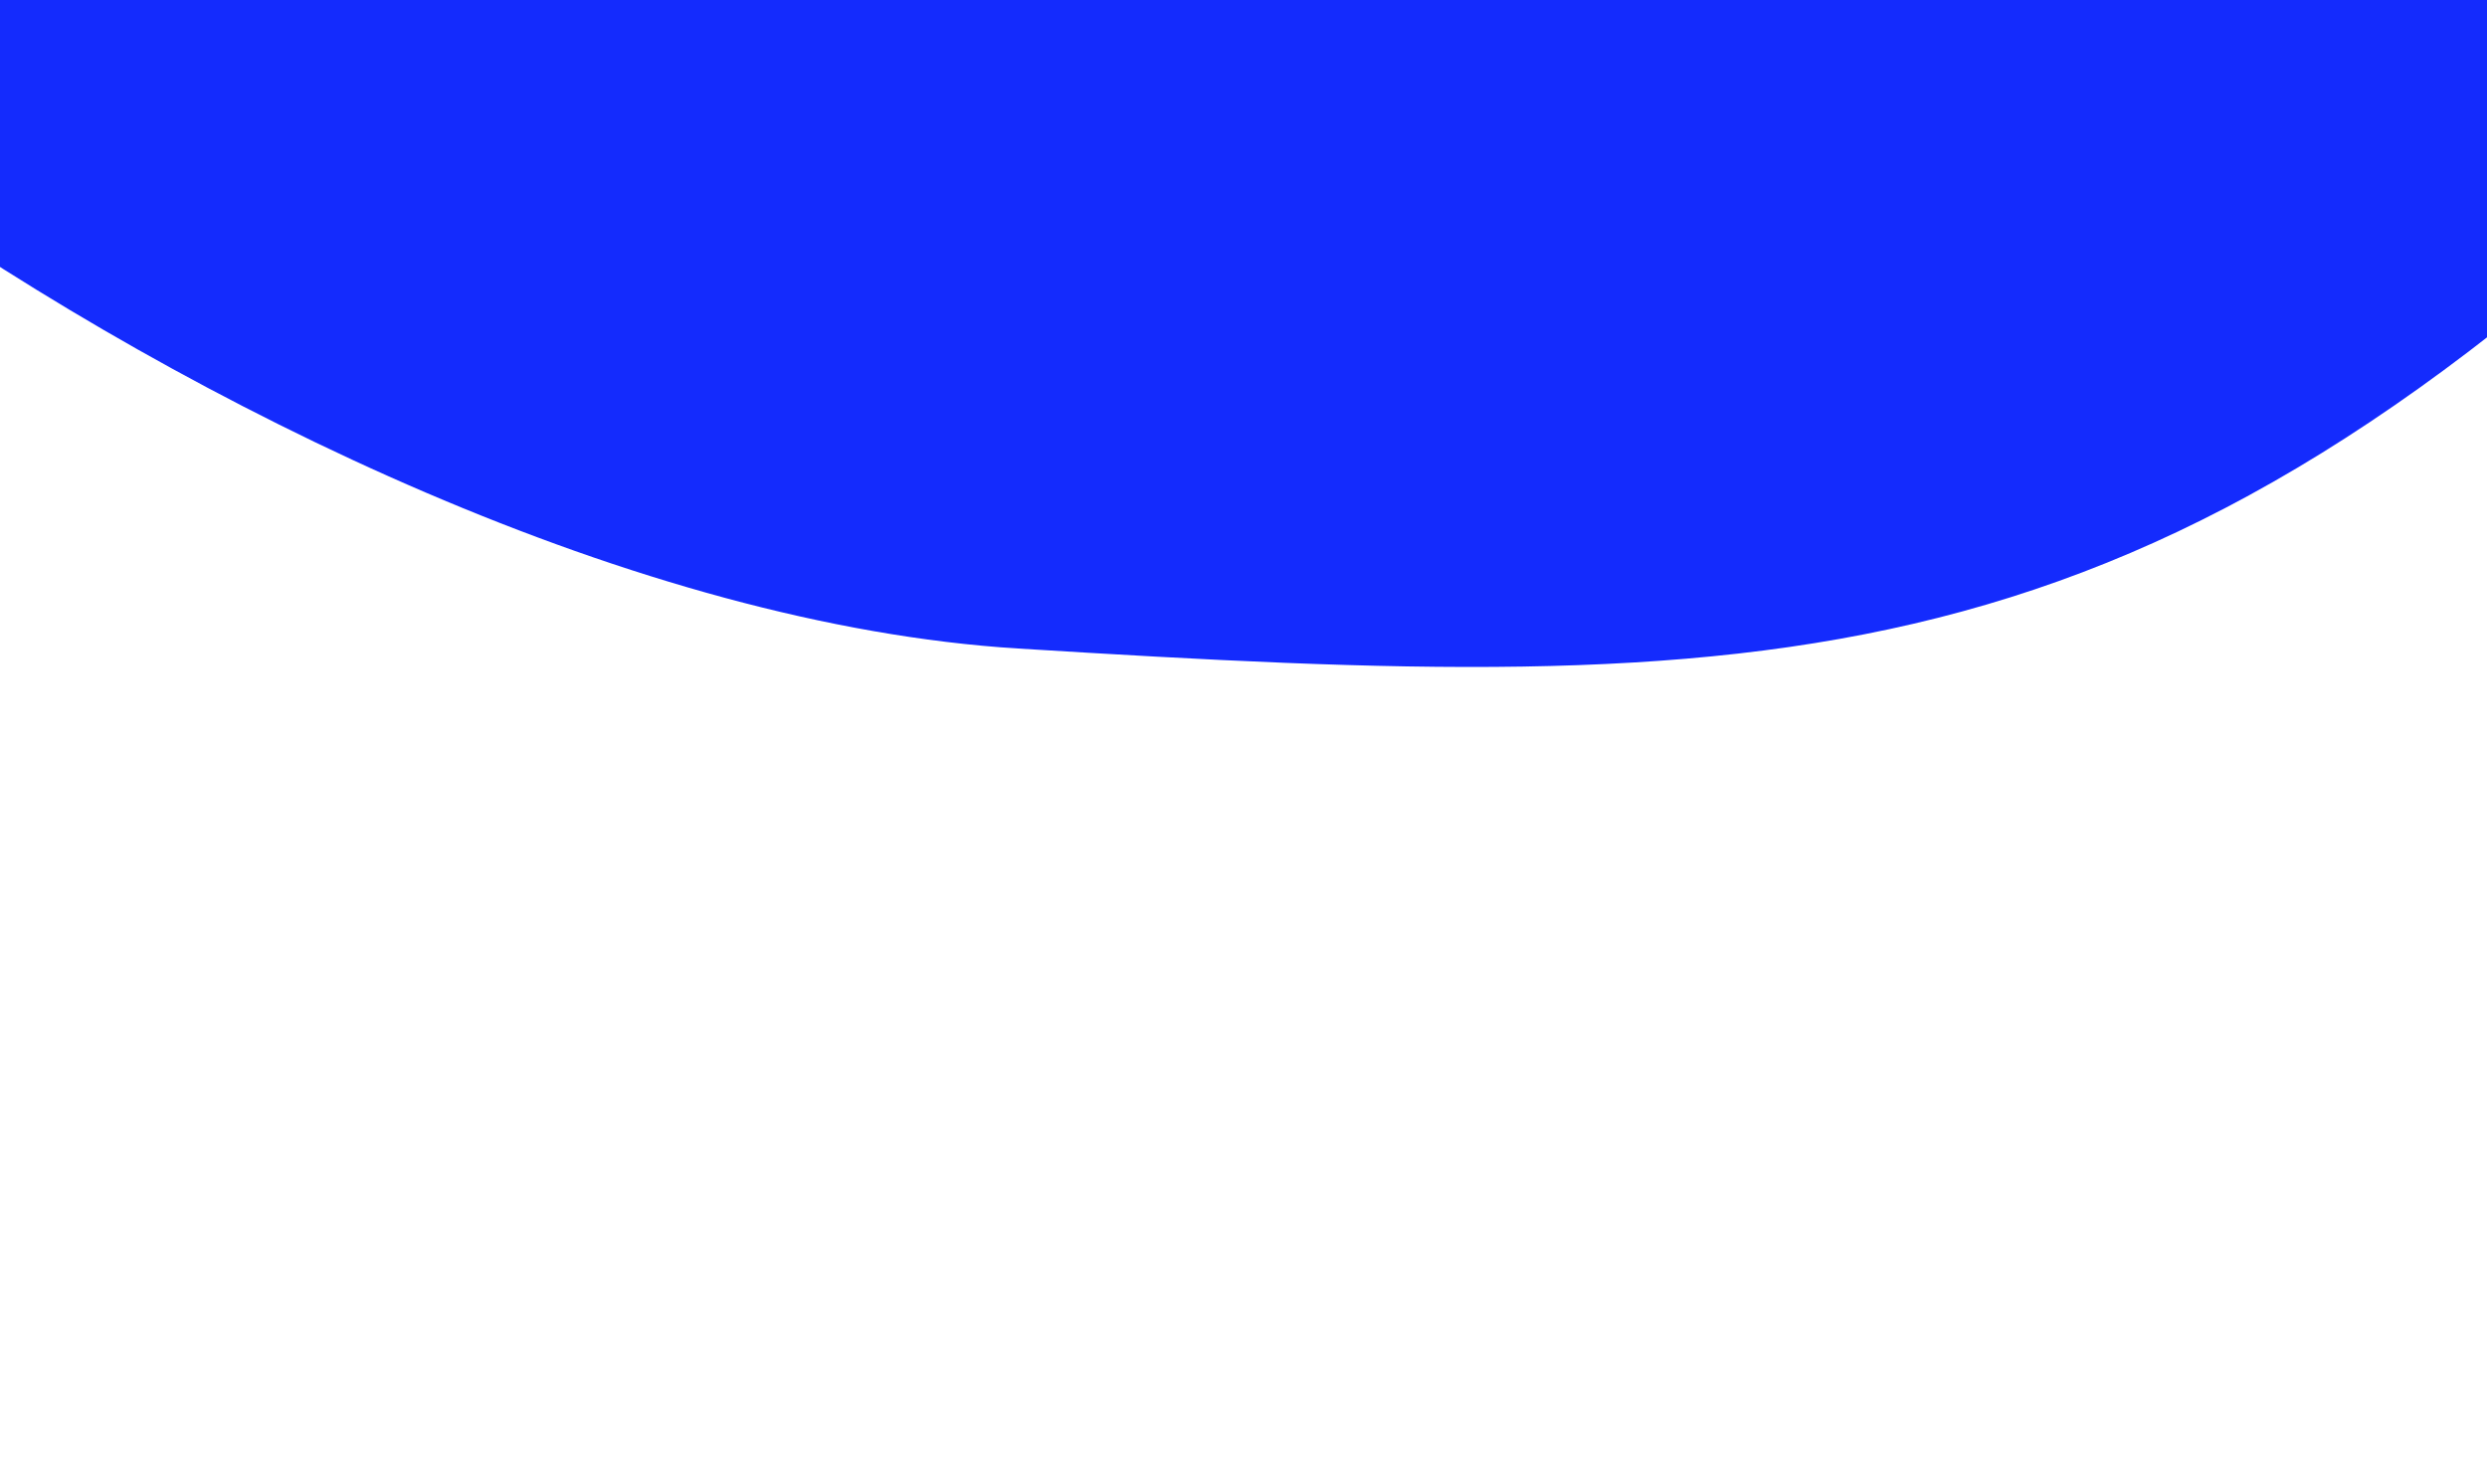 <svg viewBox="0 0 1920 1146" fill="none" xmlns="http://www.w3.org/2000/svg"><g filter="url(#filter0_f_77_280)"><path d="M2107.19 95.806C2469.11-256.442 950.129-462.98 145.396-522.22c-473.155-97.257-362.476 173.295-543.714 266.131-181.238 92.836 599.054 720.587 1184.272 756.837C1371.17 537 1654.79 536.115 2107.19 95.806z" fill="#142BFD"/></g><defs><filter id="filter0_f_77_280" x="-1055.8" y="-1173.8" width="3848.6" height="2319.6" filterUnits="userSpaceOnUse" color-interpolation-filters="sRGB"><feFlood flood-opacity="0" result="BackgroundImageFix"/><feBlend in="SourceGraphic" in2="BackgroundImageFix" result="shape"/><feGaussianBlur stdDeviation="315.4" result="effect1_foregroundBlur_77_280"/></filter></defs></svg>